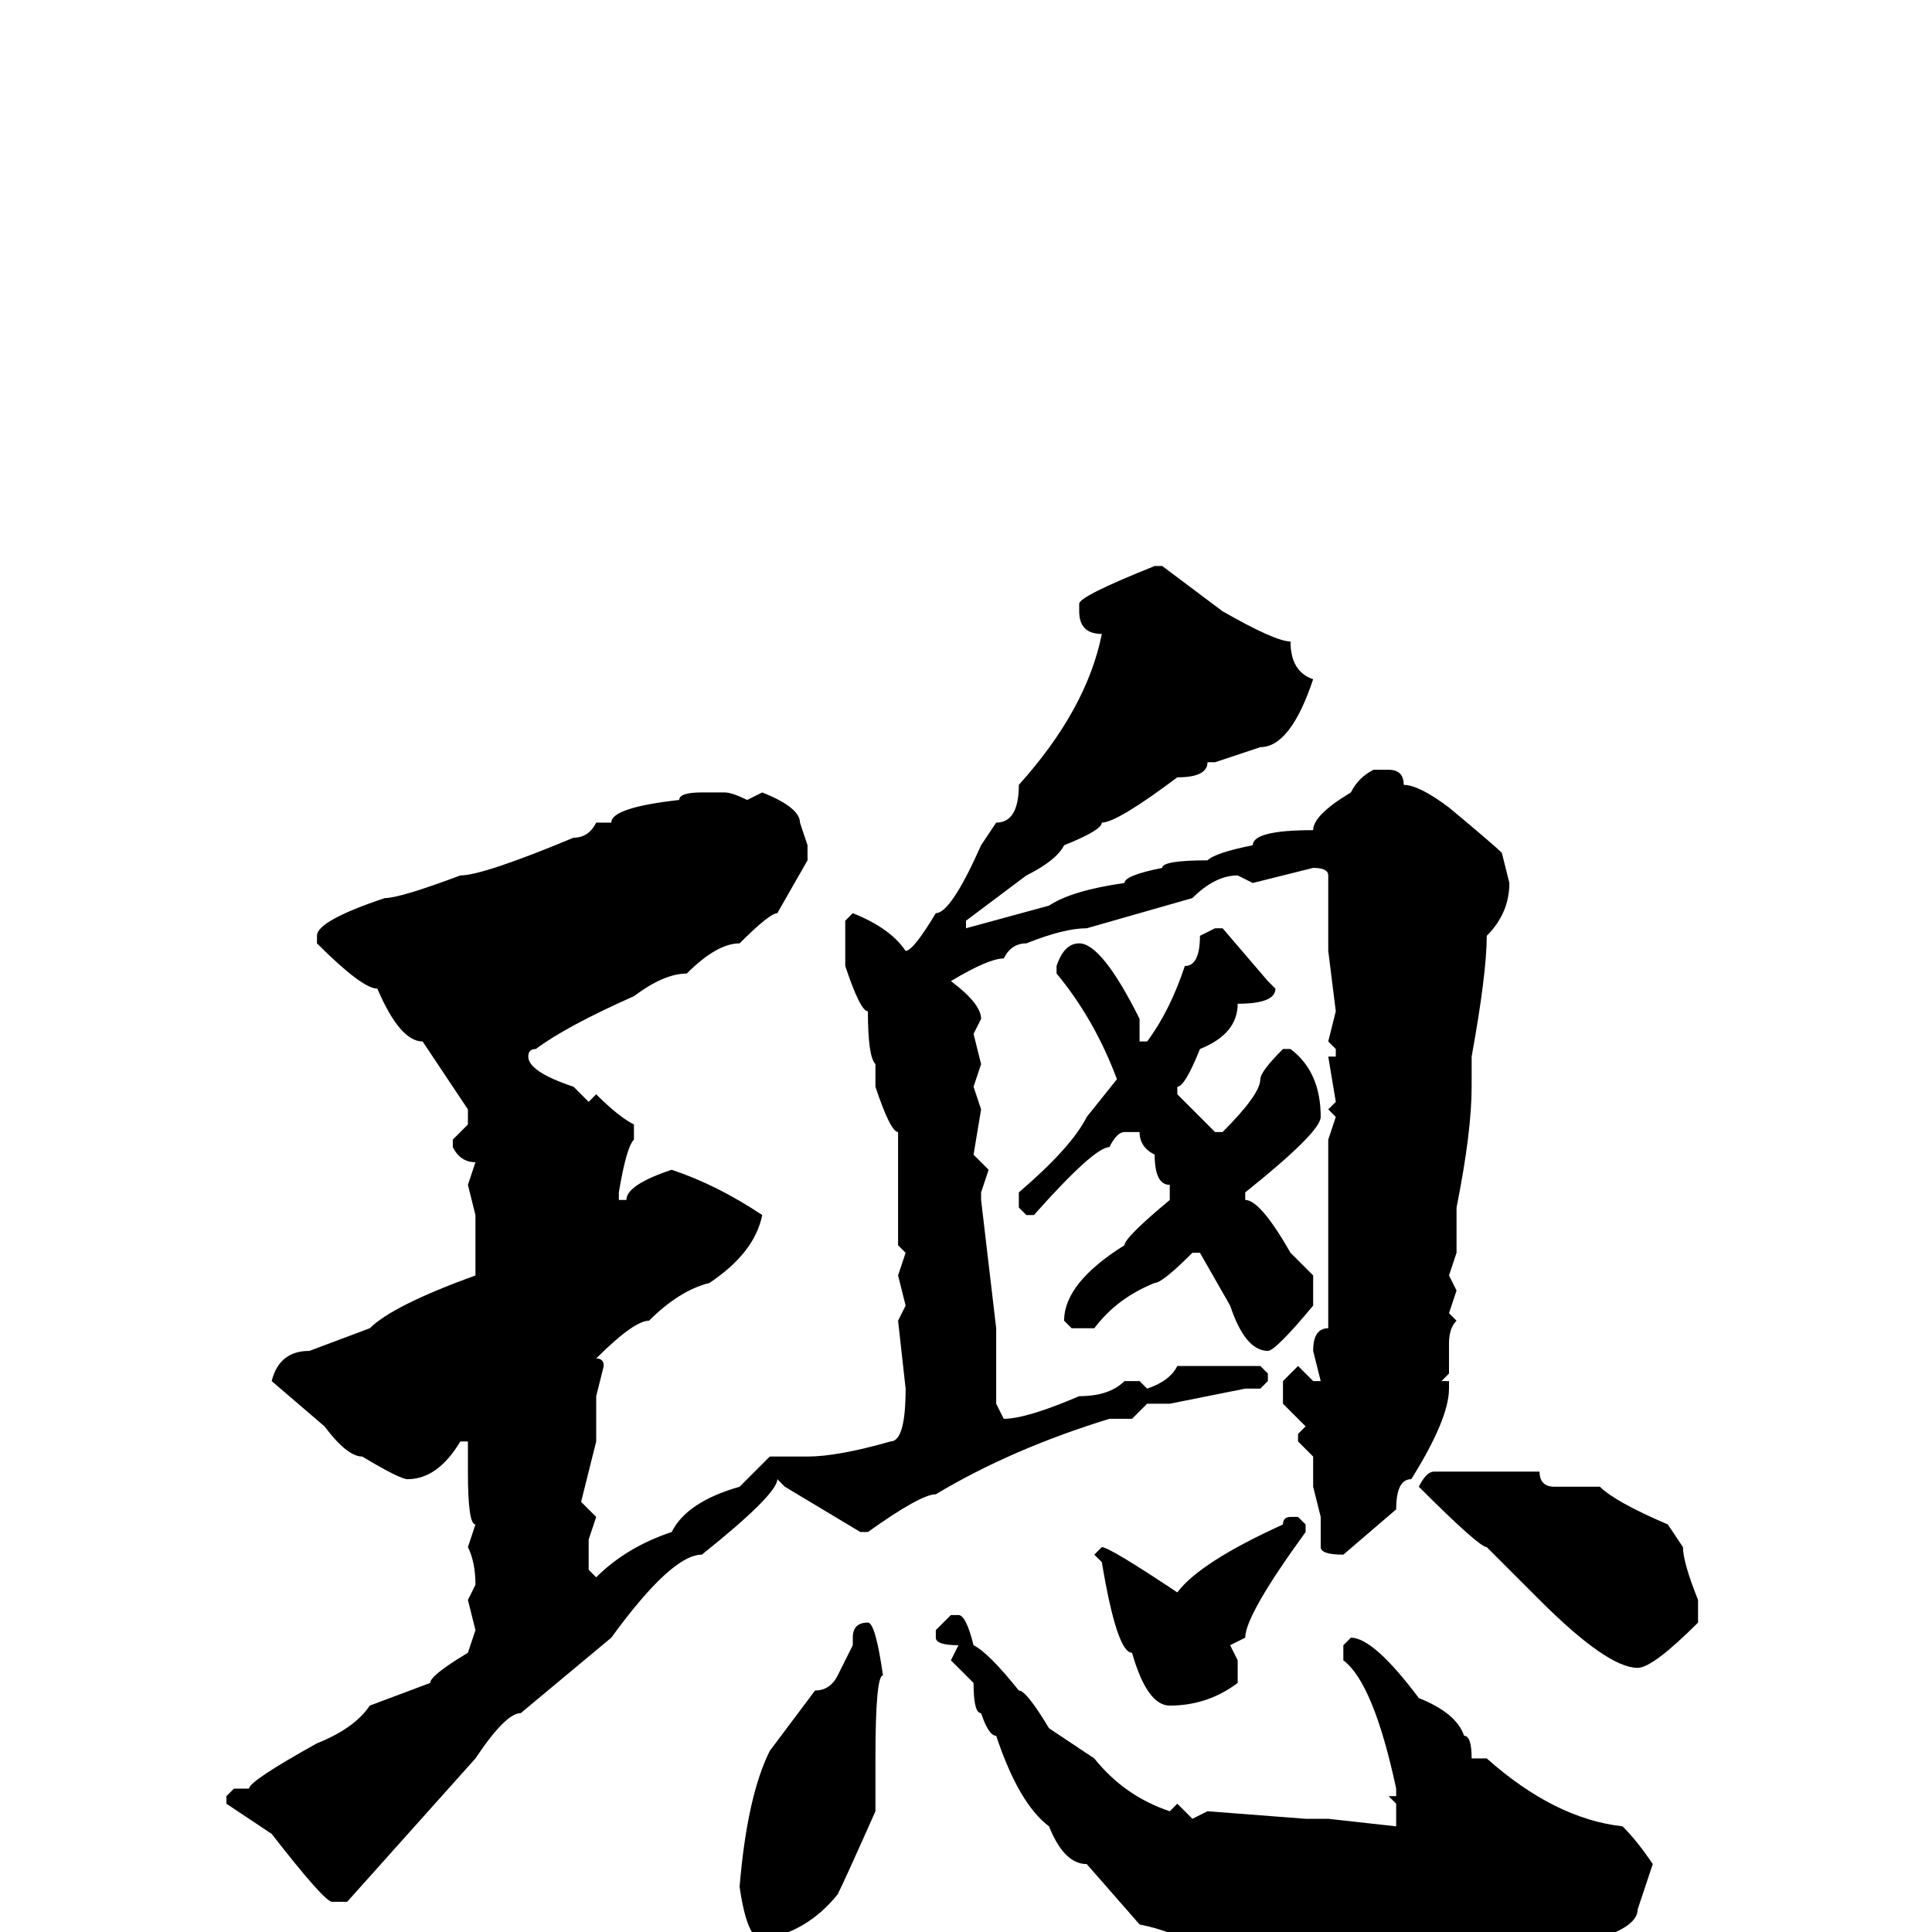 <svg xmlns="http://www.w3.org/2000/svg" viewBox="0 -256 256 256">
	<path fill="#000000" d="M153 -181H154L162 -175Q169 -171 171 -171Q171 -167 174 -166Q171 -157 167 -157L161 -155H160Q160 -153 156 -153Q148 -147 146 -147Q146 -146 141 -144Q140 -142 136 -140L128 -134V-133L139 -136Q142 -138 149 -139Q149 -140 154 -141Q154 -142 160 -142Q161 -143 166 -144Q166 -146 174 -146Q174 -148 179 -151Q180 -153 182 -154H184Q186 -154 186 -152Q188 -152 192 -149Q198 -144 199 -143L200 -139Q200 -135 197 -132Q197 -127 195 -116V-112Q195 -106 193 -96V-90L192 -87L193 -85L192 -82L193 -81Q192 -80 192 -78V-74L191 -73H192V-72Q192 -68 187 -60Q185 -60 185 -56L178 -50Q175 -50 175 -51V-53V-55L174 -59V-63L173 -64L172 -65V-66L173 -67L170 -70V-73L172 -75L174 -73H175L174 -77Q174 -80 176 -80V-95V-105L177 -108L176 -109L177 -110L176 -116H177V-117L176 -118L177 -122L176 -130V-140Q176 -141 174 -141L166 -139L164 -140Q161 -140 158 -137L144 -133Q141 -133 136 -131Q134 -131 133 -129Q131 -129 126 -126Q130 -123 130 -121L129 -119L130 -115L129 -112L130 -109L129 -103L131 -101L130 -98V-97L132 -80V-75V-70L133 -68Q136 -68 143 -71Q147 -71 149 -73H151L152 -72Q155 -73 156 -75H167L168 -74V-73L167 -72H165L155 -70H152L150 -68H147Q134 -64 124 -58Q122 -58 115 -53H114L104 -59L103 -60Q103 -58 93 -50Q89 -50 81 -39L69 -29Q67 -29 63 -23L46 -4H44Q43 -4 36 -13L30 -17V-18L31 -19H33Q33 -20 42 -25Q47 -27 49 -30L57 -33Q57 -34 62 -37L63 -40L62 -44L63 -46Q63 -49 62 -51L63 -54Q62 -54 62 -61V-65H61Q58 -60 54 -60Q53 -60 48 -63Q46 -63 43 -67L36 -73Q37 -77 41 -77L49 -80Q52 -83 63 -87V-91V-95L62 -99L63 -102Q61 -102 60 -104V-105L62 -107V-109Q58 -115 56 -118Q53 -118 50 -125Q48 -125 42 -131V-132Q42 -134 51 -137Q53 -137 61 -140Q64 -140 76 -145Q78 -145 79 -147H80H81Q81 -149 90 -150Q90 -151 93 -151H96Q97 -151 99 -150L101 -151Q106 -149 106 -147L107 -144V-142L103 -135Q102 -135 98 -131Q95 -131 91 -127Q88 -127 84 -124Q75 -120 71 -117Q70 -117 70 -116Q70 -114 76 -112L78 -110L79 -111Q82 -108 84 -107V-105Q83 -104 82 -98V-97H83Q83 -99 89 -101Q95 -99 101 -95Q100 -90 94 -86Q90 -85 86 -81Q84 -81 79 -76Q80 -76 80 -75L79 -71V-68V-66V-65L77 -57L79 -55L78 -52V-48L79 -47Q83 -51 89 -53Q91 -57 98 -59L102 -63H103H104H107Q111 -63 118 -65Q120 -65 120 -72L119 -81L120 -83L119 -87L120 -90L119 -91V-106Q118 -106 116 -112V-113V-115Q115 -116 115 -122Q114 -122 112 -128V-134L113 -135Q118 -133 120 -130Q121 -130 124 -135Q126 -135 130 -144L132 -147Q135 -147 135 -152Q144 -162 146 -172Q143 -172 143 -175V-176Q143 -177 153 -181ZM161 -133H162L168 -126L169 -125Q169 -123 164 -123Q164 -119 159 -117Q157 -112 156 -112V-111L161 -106H162Q167 -111 167 -113Q167 -114 170 -117H171Q175 -114 175 -108Q175 -106 165 -98V-97Q167 -97 171 -90L174 -87V-83Q169 -77 168 -77Q165 -77 163 -83L159 -90H158Q154 -86 153 -86Q148 -84 145 -80H142L141 -81Q141 -86 149 -91Q149 -92 155 -97V-99Q153 -99 153 -103Q151 -104 151 -106H149Q148 -106 147 -104Q145 -104 137 -95H136L135 -96V-98Q142 -104 144 -108L148 -113Q145 -121 140 -127V-128Q141 -131 143 -131Q146 -131 151 -121V-118H152Q155 -122 157 -128Q159 -128 159 -132ZM197 -61H204Q204 -59 206 -59H211H212Q214 -57 221 -54L223 -51Q223 -49 225 -44V-41Q219 -35 217 -35Q213 -35 204 -44L197 -51Q196 -51 188 -59Q189 -61 190 -61ZM171 -55H172L173 -54V-53Q165 -42 165 -39L163 -38L164 -36V-33Q160 -30 155 -30Q152 -30 150 -37Q148 -37 146 -49L145 -50L146 -51Q147 -51 156 -45Q159 -49 170 -54Q170 -55 171 -55ZM126 -42H127Q128 -42 129 -38Q131 -37 135 -32Q136 -32 139 -27L145 -23Q149 -18 155 -16L156 -17L158 -15L160 -16L173 -15H176L185 -14V-17L184 -18H185V-19Q182 -33 178 -36V-38L179 -39Q182 -39 188 -31Q193 -29 194 -26Q195 -26 195 -23H197Q206 -15 215 -14Q217 -12 219 -9L217 -3Q217 2 191 4Q189 5 188 5H178Q176 3 169 3V4H168L165 3H161Q156 0 151 -1L144 -9Q141 -9 139 -14Q135 -17 132 -26Q131 -26 130 -29Q129 -29 129 -33L126 -36L127 -38Q124 -38 124 -39V-40ZM115 -41Q116 -41 117 -34Q116 -34 116 -23V-22V-18V-16Q112 -7 111 -5Q107 0 101 1Q99 1 98 -6Q99 -18 102 -24L108 -32Q110 -32 111 -34L113 -38V-39Q113 -41 115 -41Z"/>
</svg>